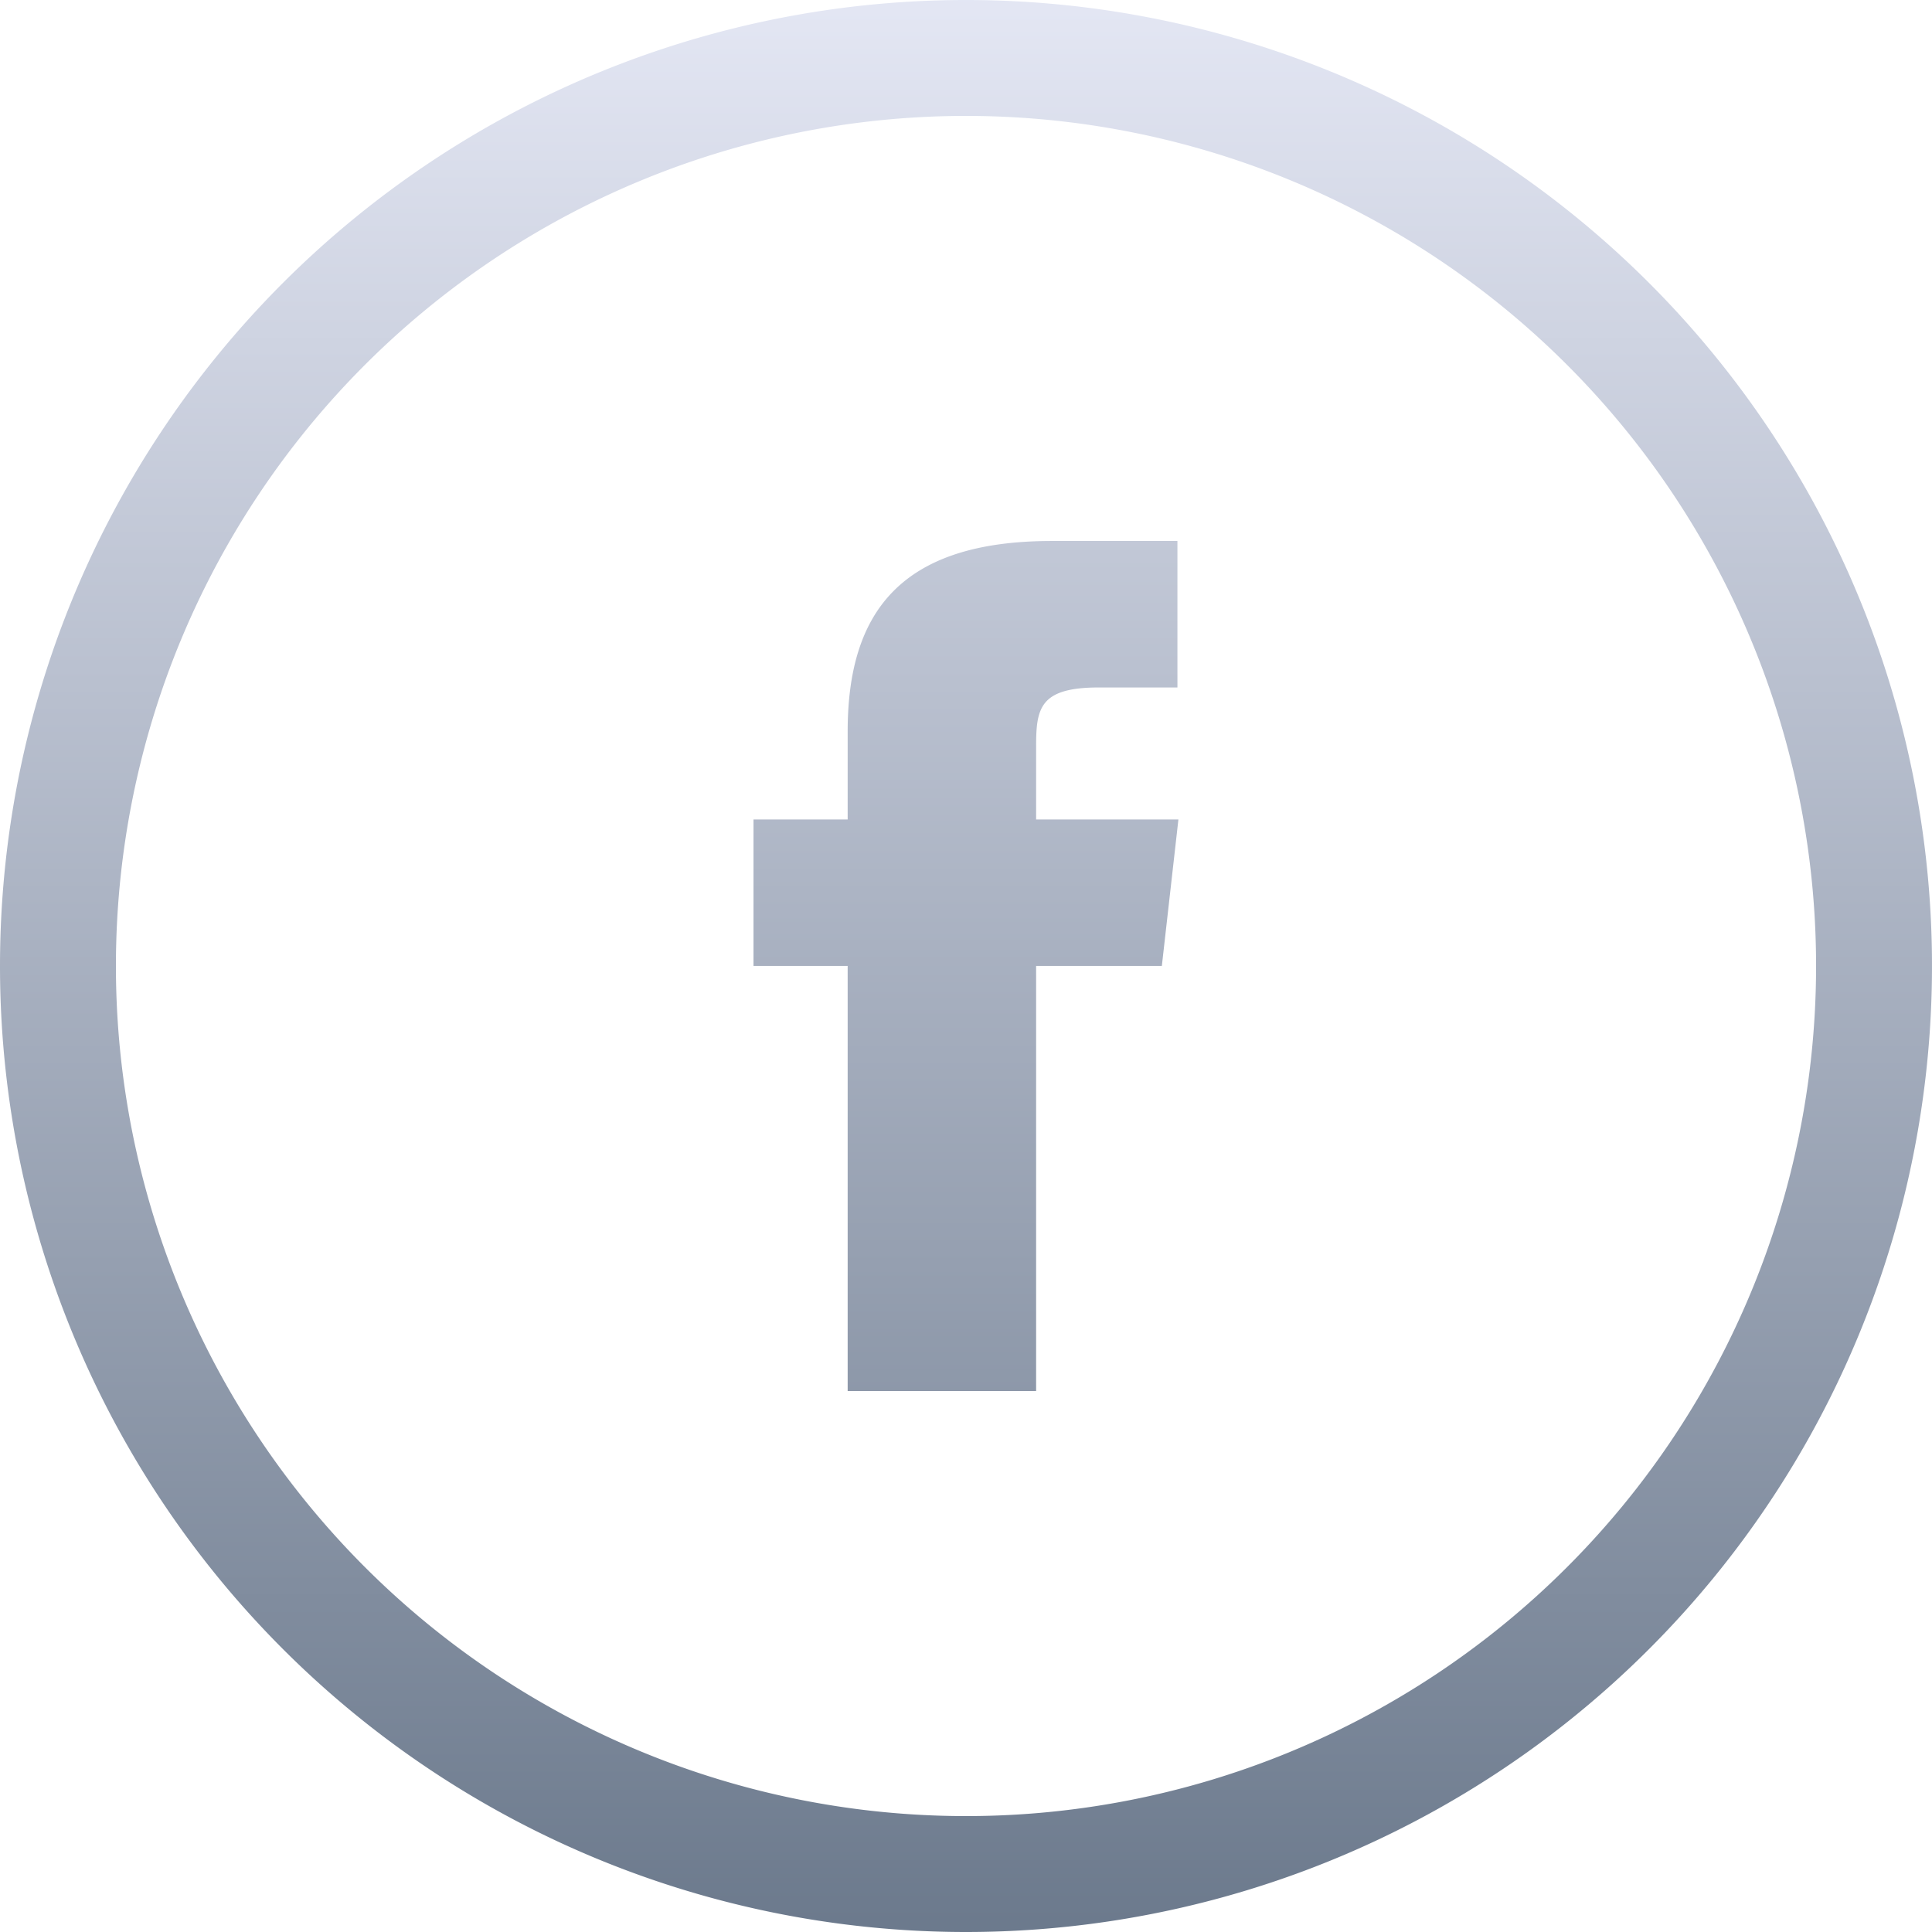 <svg xmlns="http://www.w3.org/2000/svg" xmlns:xlink="http://www.w3.org/1999/xlink" width="39.184" height="39.184" viewBox="0 0 39.184 39.184"><defs><style>.a{fill-rule:evenodd;fill:url(#a);}</style><linearGradient id="a" x1="0.5" x2="0.5" y2="1" gradientUnits="objectBoundingBox"><stop offset="0" stop-color="#e4e7f4"/><stop offset="1" stop-color="#6b798c"/></linearGradient></defs><path class="a" d="M19.592,39.184A19.592,19.592,0,1,0,0,19.592,19.592,19.592,0,0,0,19.592,39.184Zm0-2.351A17.241,17.241,0,1,0,2.351,19.592,17.241,17.241,0,0,0,19.592,36.833Zm1.422-8.621V19.591h2.55L23.9,16.62H21.014l0-1.487c0-.775.079-1.19,1.272-1.19h1.594V10.972H21.334c-3.064,0-4.142,1.441-4.142,3.865V16.62h-1.91v2.971h1.91v8.621Zm0,0"/></svg>